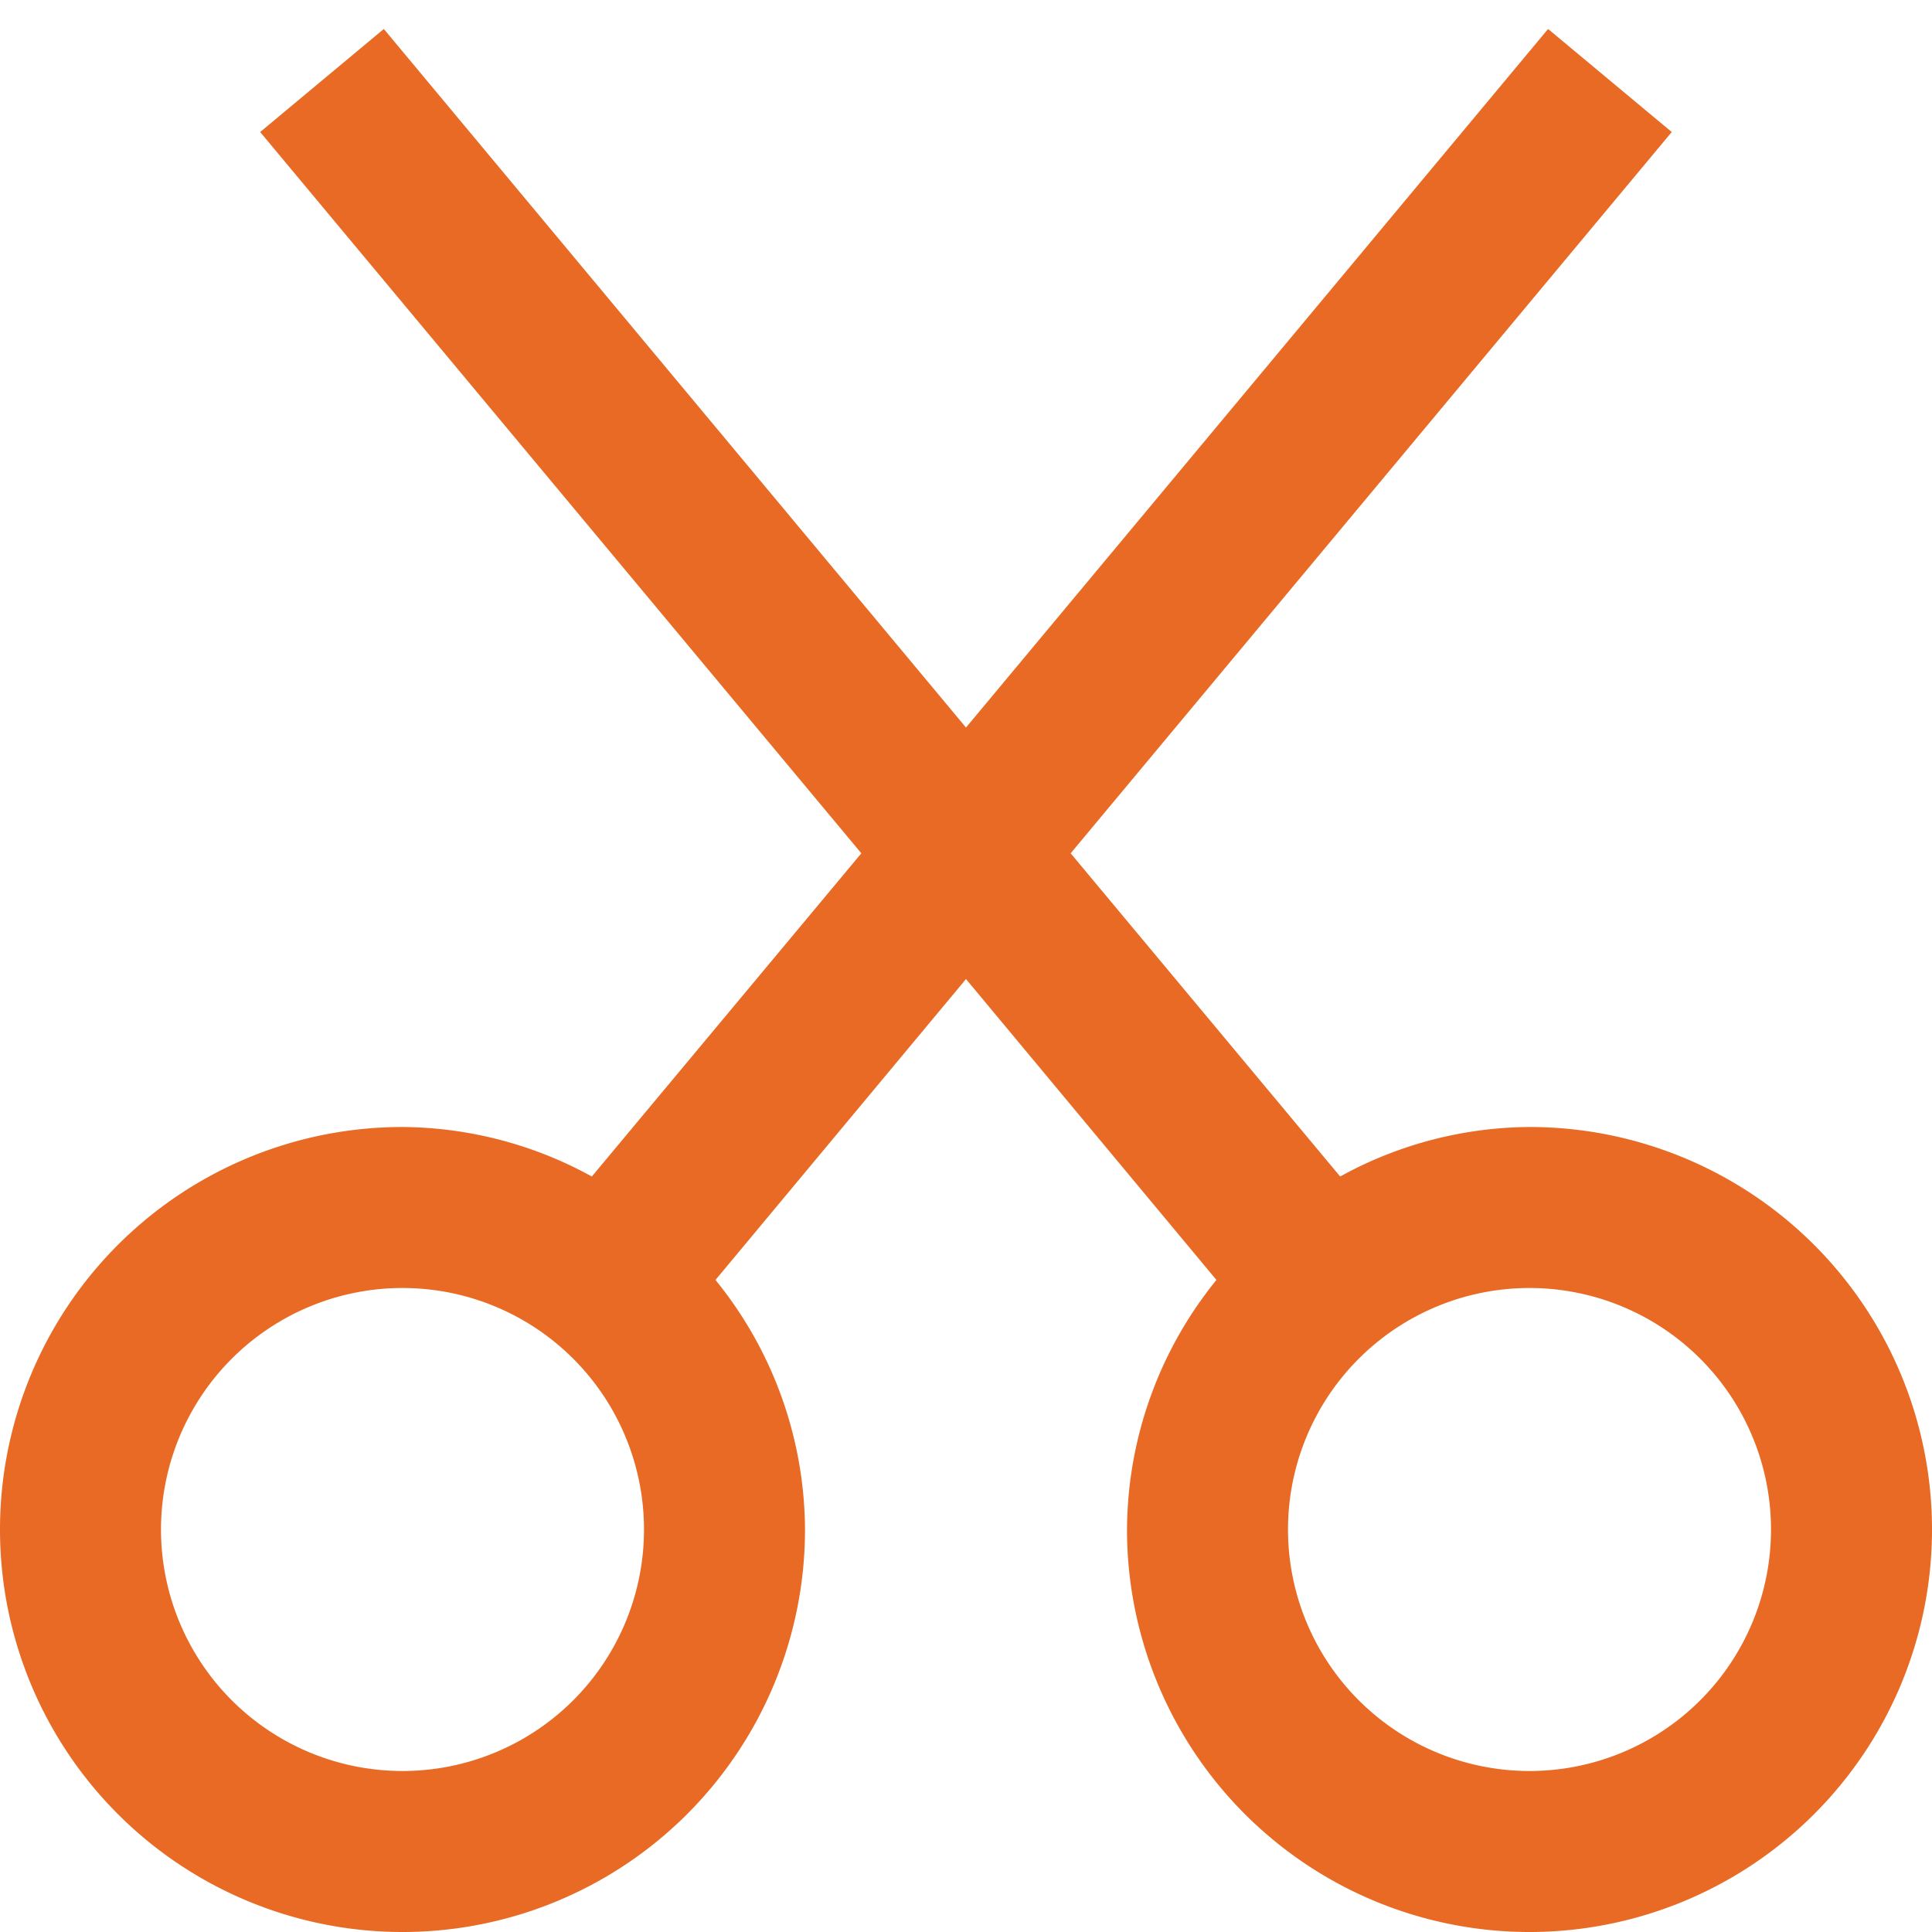 <svg id="Layer_1" data-name="Layer 1" xmlns="http://www.w3.org/2000/svg" viewBox="0 0 24 24"><defs><style>.cls-1{fill:#E86A24;}</style></defs><path class="cls-1"  d="M19,14a4.929,4.929,0,0,0-2.352.615L13.3,10.6l7.467-8.96L19.231.36,12,9.038,4.768.36,3.232,1.64,10.7,10.6,7.352,14.615A4.941,4.941,0,0,0,5,14a5,5,0,1,0,5,5,4.947,4.947,0,0,0-1.112-3.1L12,12.162,15.111,15.9A4.955,4.955,0,0,0,14,19a5,5,0,1,0,5-5ZM5,22a3,3,0,1,1,3-3A3,3,0,0,1,5,22Zm14,0a3,3,0,1,1,3-3A3,3,0,0,1,19,22Z"/></svg>